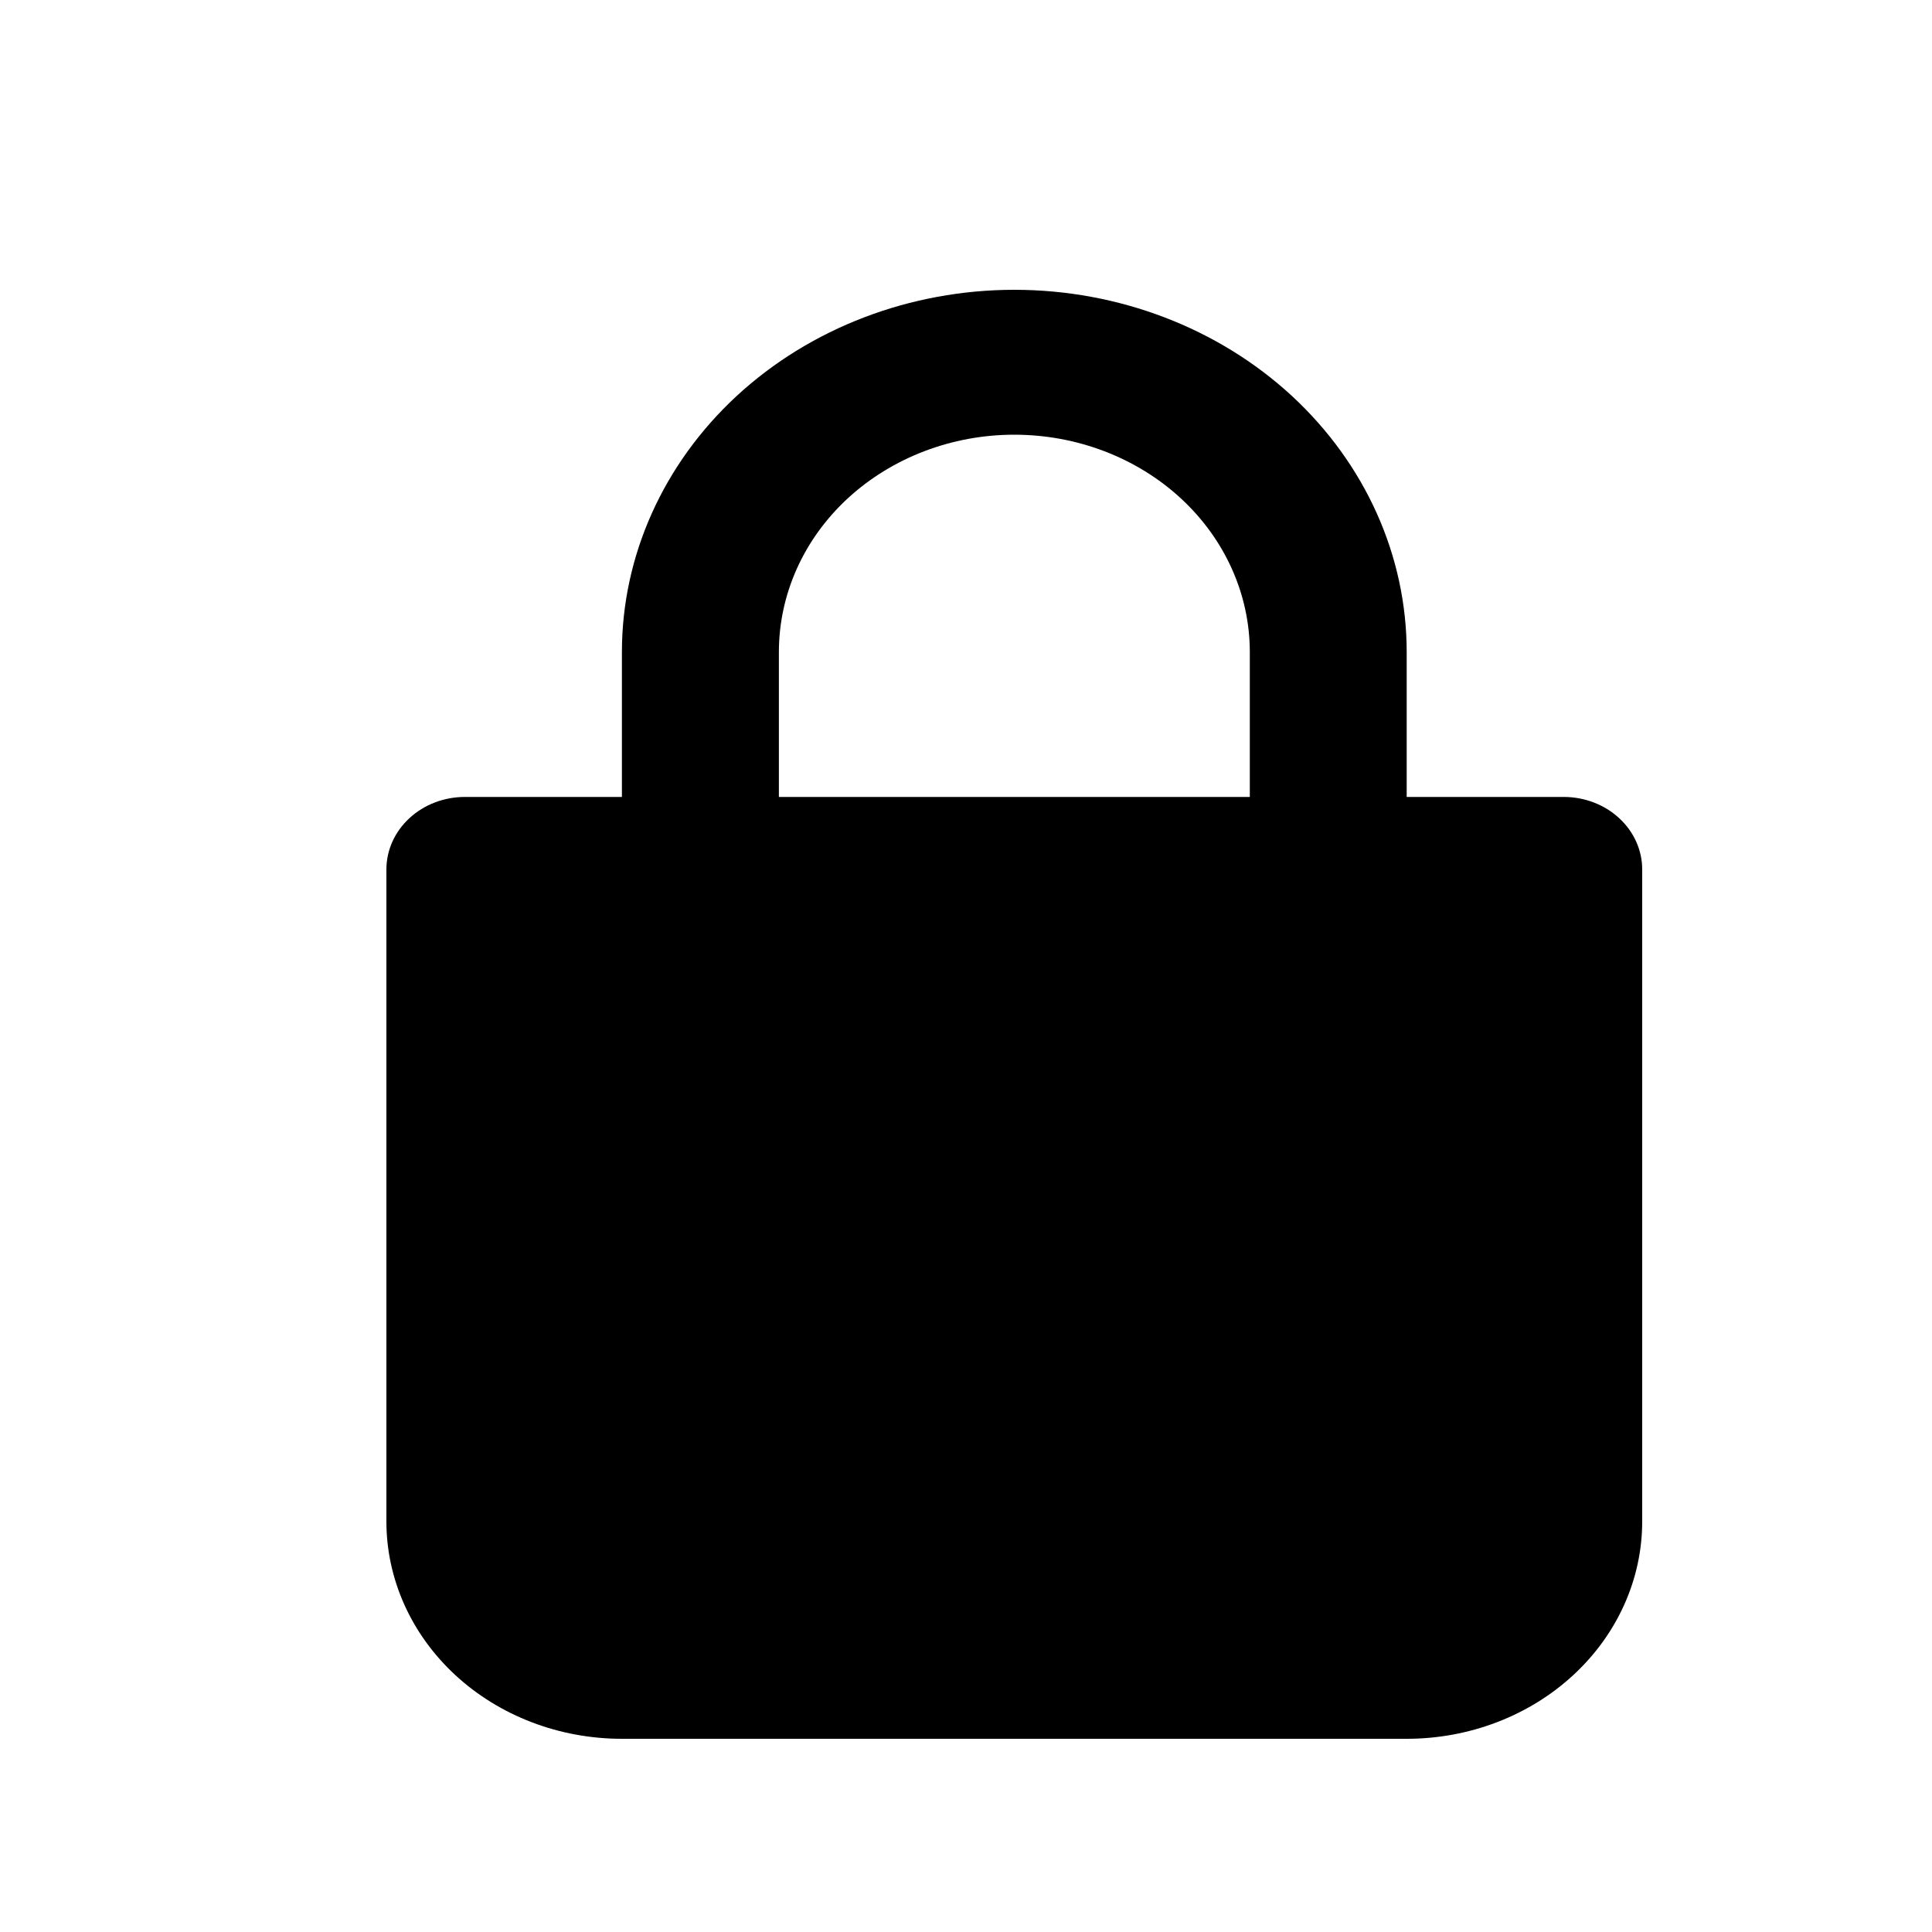 <svg width="20" height="20" viewBox="0 0 20 20" fill="none" xmlns="http://www.w3.org/2000/svg">
<g id="iconamoon:lock-fill">
<path id="Vector" fill-rule="evenodd" clip-rule="evenodd" d="M8.063 6.75C8.063 6.153 8.319 5.581 8.776 5.159C9.234 4.737 9.854 4.5 10.5 4.5C11.146 4.5 11.767 4.737 12.224 5.159C12.681 5.581 12.938 6.153 12.938 6.75V8.25H8.063V6.75ZM6.438 8.25V6.75C6.438 5.755 6.866 4.802 7.627 4.098C8.389 3.395 9.423 3 10.5 3C11.578 3 12.611 3.395 13.373 4.098C14.134 4.802 14.562 5.755 14.562 6.75V8.25H16.188C16.403 8.25 16.61 8.329 16.762 8.47C16.914 8.61 17 8.801 17 9V15.75C17 16.347 16.743 16.919 16.286 17.341C15.829 17.763 15.209 18 14.562 18H6.438C5.791 18 5.171 17.763 4.714 17.341C4.257 16.919 4 16.347 4 15.75V9C4 8.801 4.086 8.61 4.238 8.47C4.39 8.329 4.597 8.25 4.812 8.25H6.438Z" fill="black"/>
</g>
</svg>
